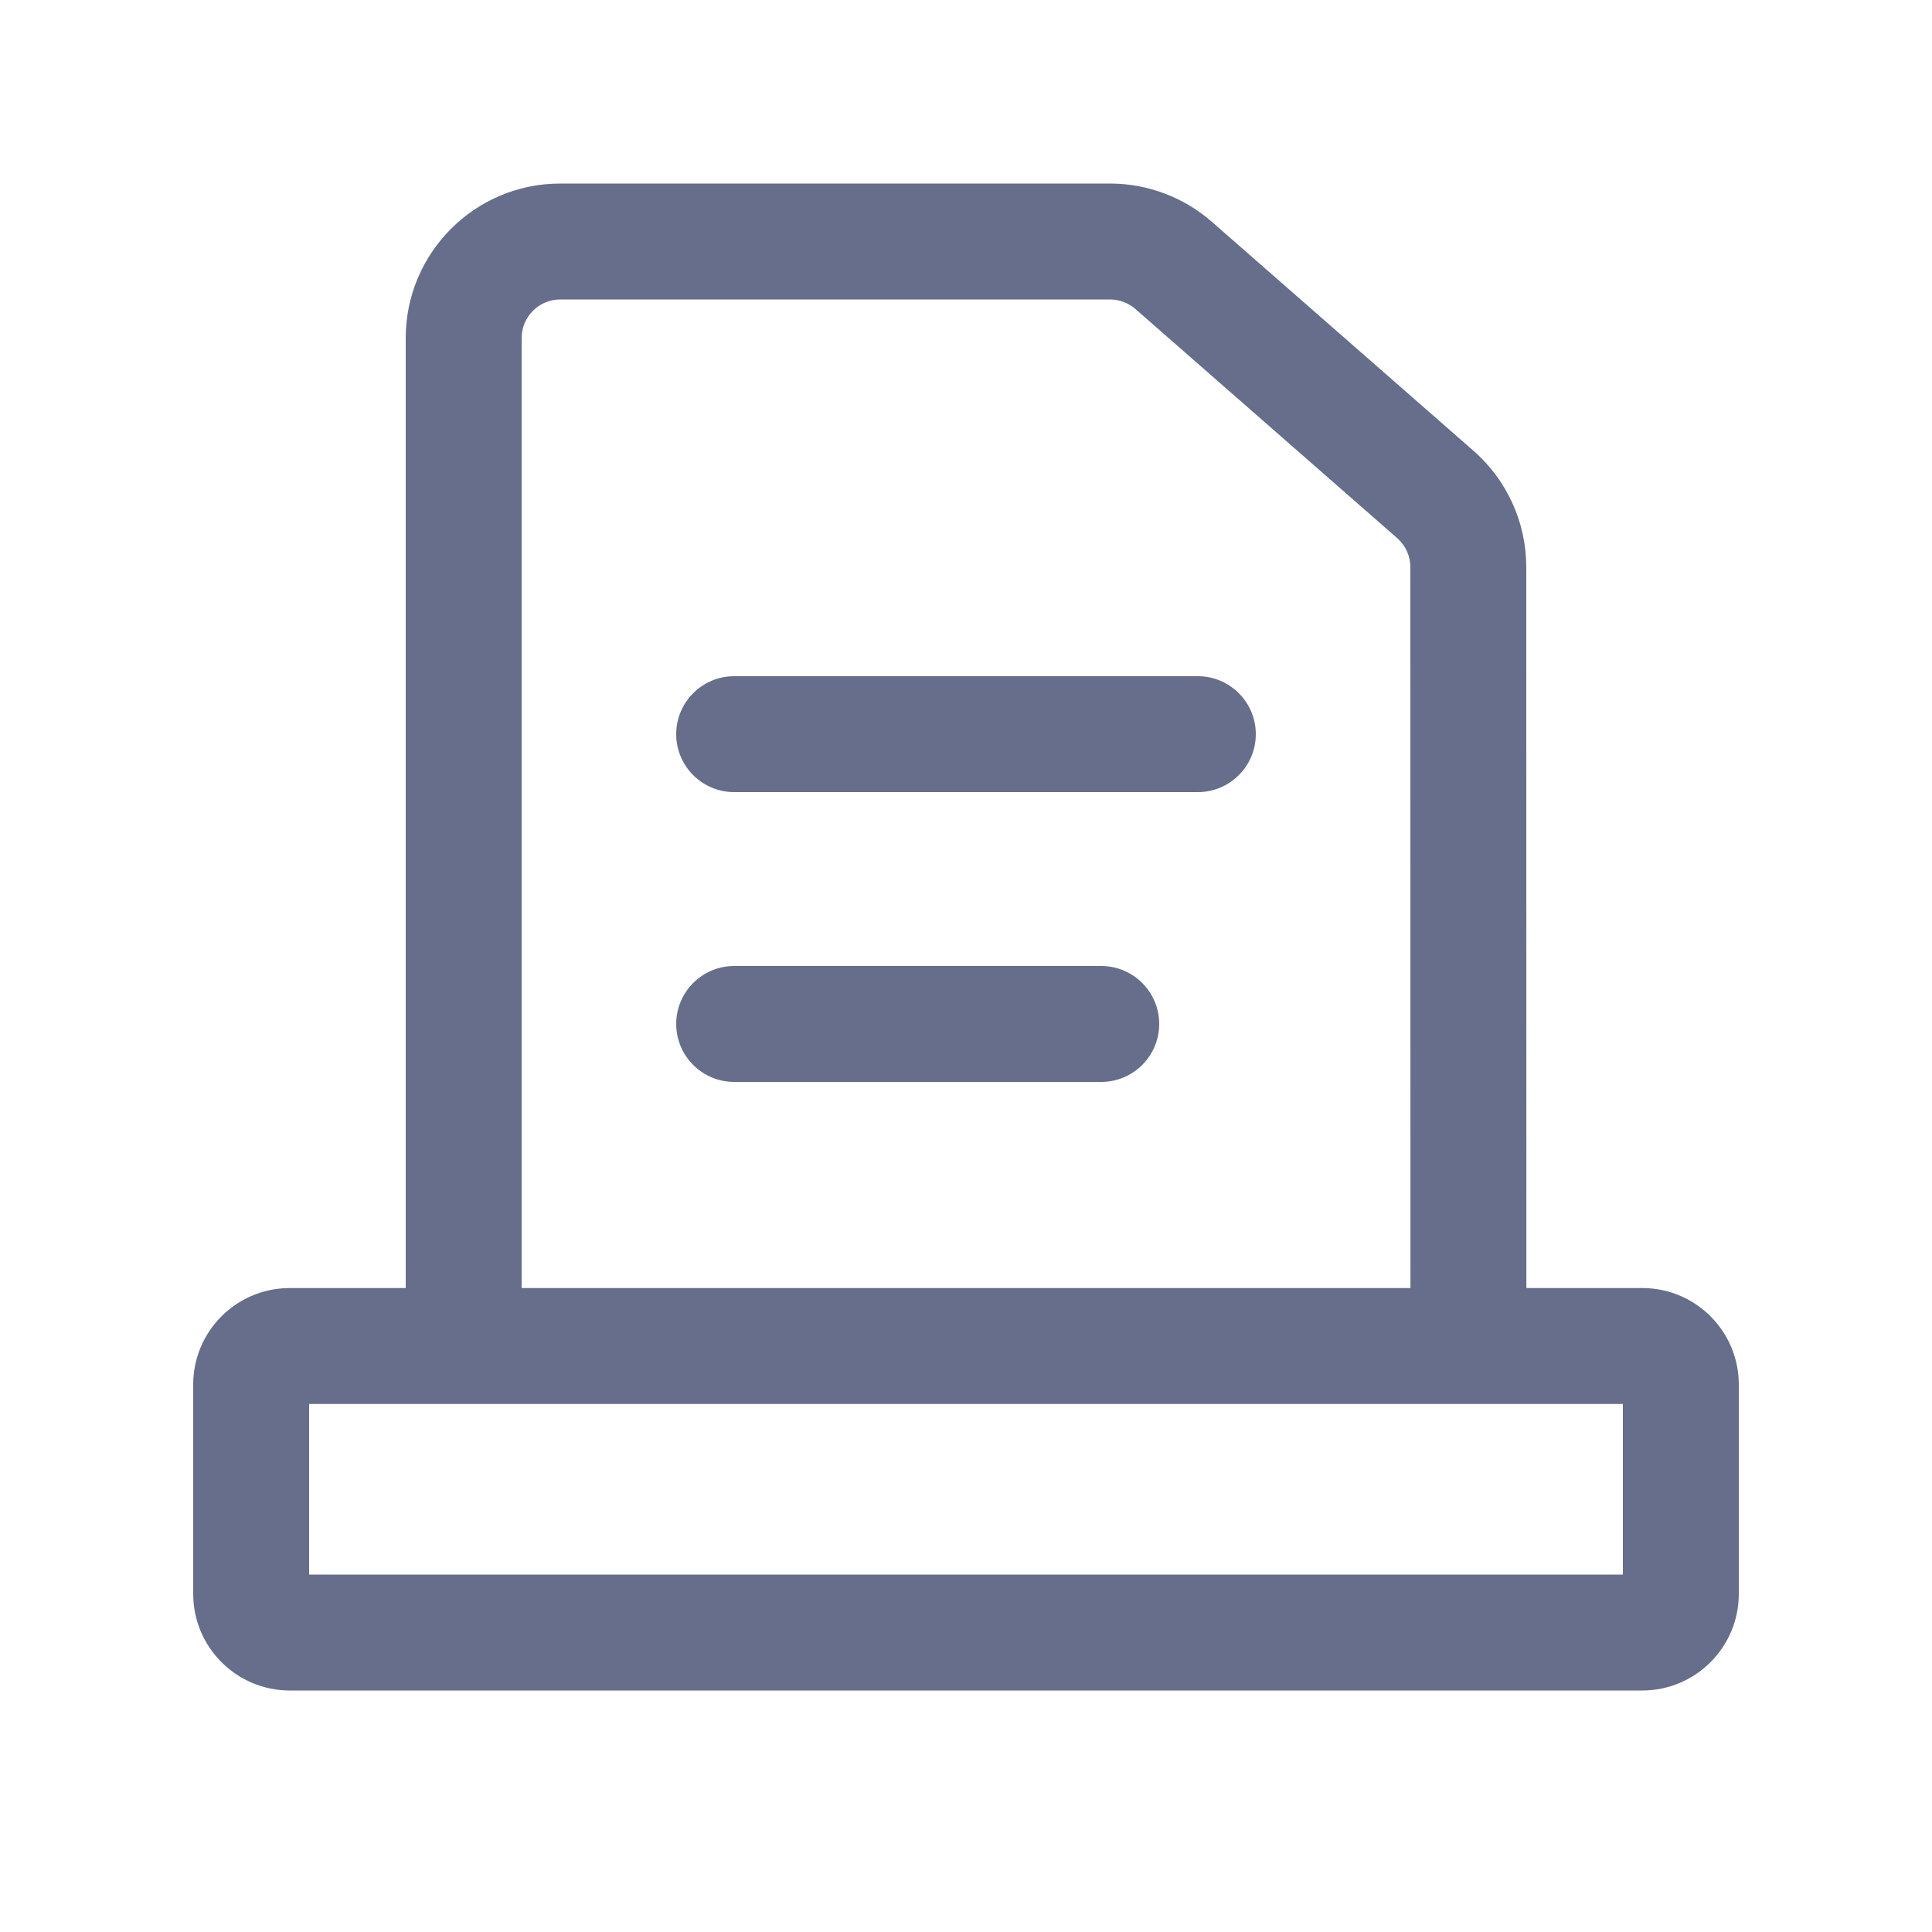 <svg width="20" height="20" viewBox="0 0 20 20" fill="none" xmlns="http://www.w3.org/2000/svg">
<path fill-rule="evenodd" clip-rule="evenodd" d="M5.4 3.5C5.4 3.279 5.579 3.1 5.8 3.1H11.491C11.588 3.1 11.681 3.136 11.754 3.199L14.463 5.57C14.55 5.646 14.6 5.755 14.6 5.871L14.601 13.334H5.4L5.4 3.5ZM4.2 13.334L4.2 3.5C4.2 2.617 4.916 1.9 5.8 1.9H11.491C11.879 1.9 12.253 2.041 12.545 2.296L12.163 2.732L12.545 2.296L15.254 4.667C15.601 4.971 15.8 5.409 15.8 5.871L15.801 13.334H17.018C17.562 13.343 18 13.787 18 14.333V16.5C18 17.052 17.552 17.5 17 17.5H3C2.448 17.5 2 17.052 2 16.5V14.333C2 13.787 2.438 13.343 2.982 13.334H4.2ZM3.2 14.534H16.8V16.3H3.2V14.534ZM7 7.6C7 7.269 7.269 7 7.6 7H12.4C12.731 7 13 7.269 13 7.6C13 7.931 12.731 8.2 12.4 8.2H7.6C7.269 8.2 7 7.931 7 7.6ZM7.6 10C7.269 10 7 10.269 7 10.6C7 10.931 7.269 11.2 7.6 11.2H11.4C11.731 11.2 12 10.931 12 10.6C12 10.269 11.731 10 11.4 10H7.6Z" fill="#666E8B"/>
</svg>
